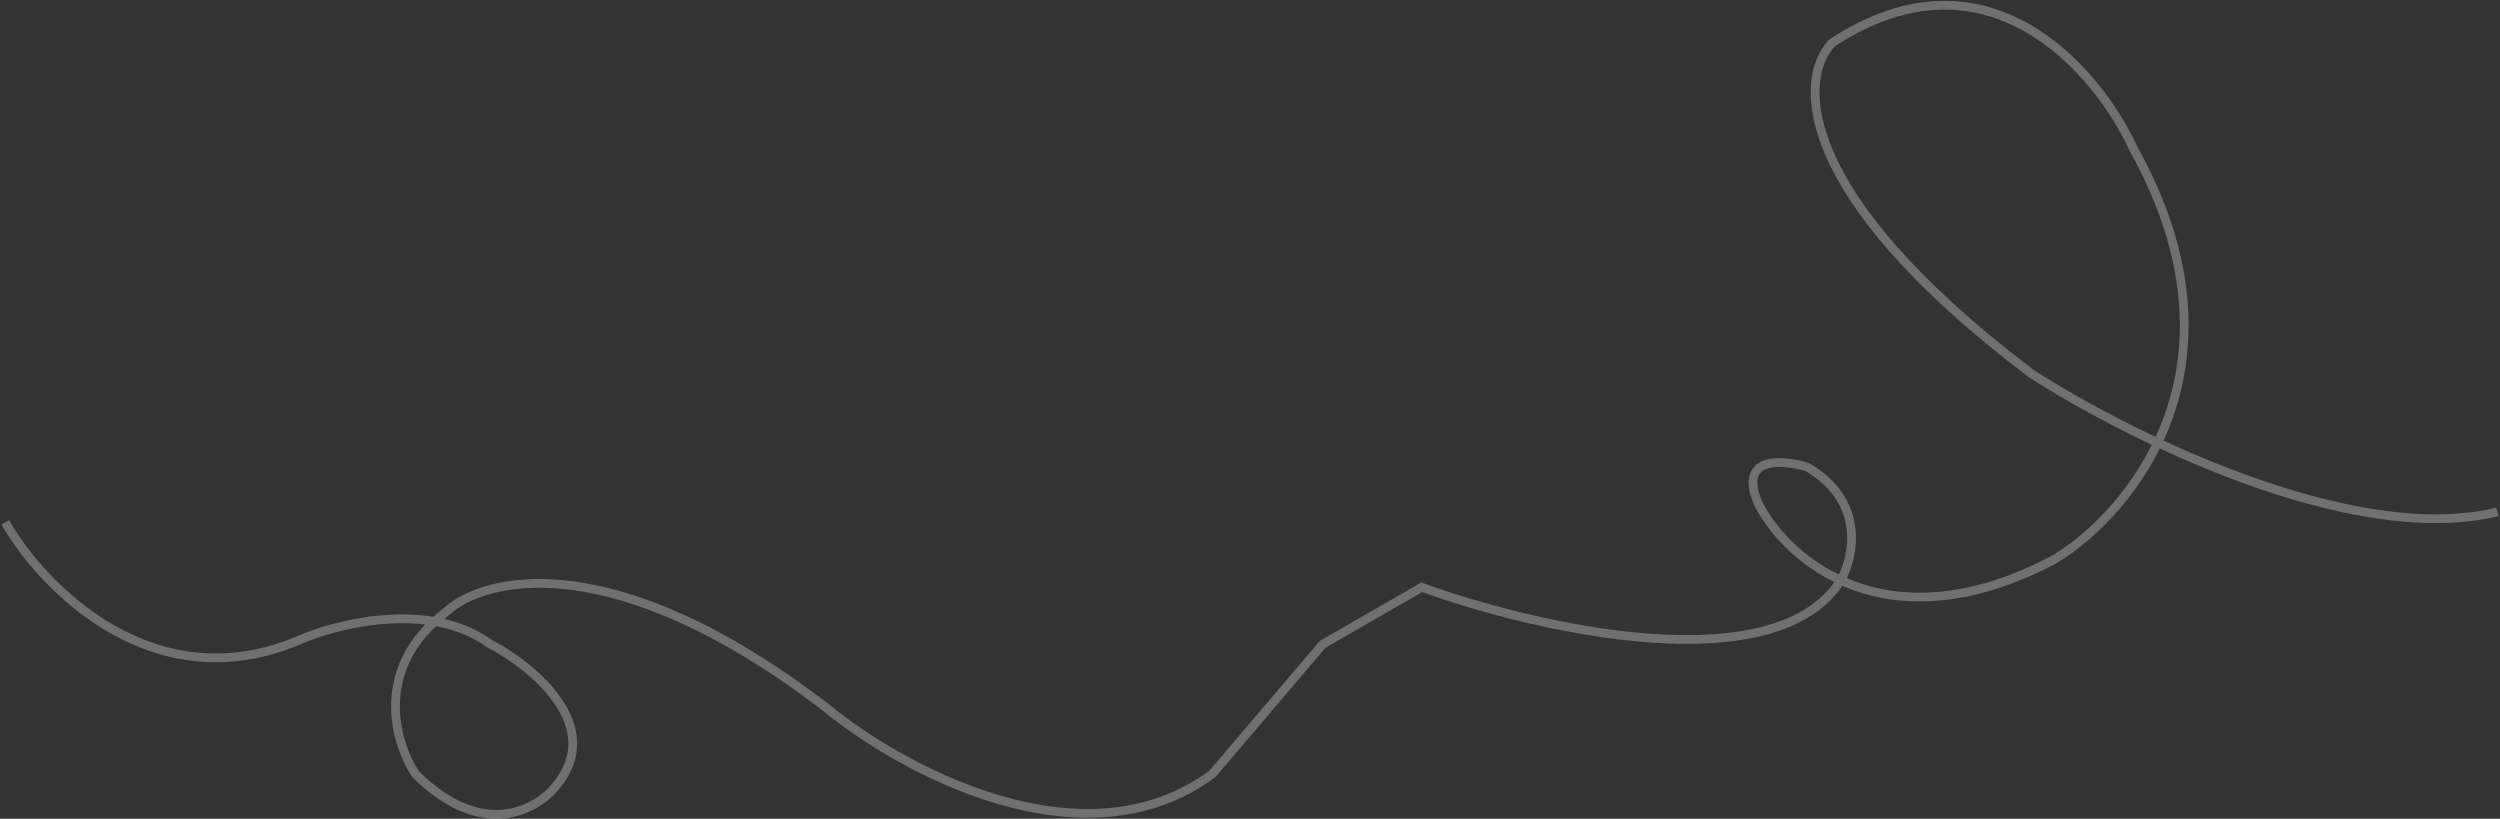 <svg width="1426" height="467" viewBox="0 0 1426 467" fill="none" xmlns="http://www.w3.org/2000/svg">
<rect x="0" y="0" width="1426" height="467" fill="#333333" stroke="none"/>
<path d="M3 297.98C24.333 335.147 87.8 400.58 171 364.98C192.833 355.48 245 342.58 279 366.98C303.667 379.814 345.8 414.08 317 448.48C306.167 461.98 275 479.48 237 441.48C225.333 423.98 212.5 380.98 254.5 348.98C276.5 328.647 350.6 311.08 471 403.48C513.833 438.814 617.9 495.88 691.5 441.48L754.5 367.48L811 334.98C875.167 358.314 1012.8 390.18 1050 330.98C1057.5 317.647 1064.2 286.08 1031 266.48C1016.67 261.98 991 259.88 1003 287.48C1019.33 319.147 1076 369.781 1172 318.981C1215.67 292.481 1285.8 208.581 1217 84.981C1196.67 40.481 1133.8 -33.919 1045 24.481C1026 44.314 1022.1 109.78 1158.5 212.98C1212.33 247.814 1340.9 312.381 1424.5 291.98" stroke="white" stroke-opacity="0.3" stroke-width="5"/>
</svg>
